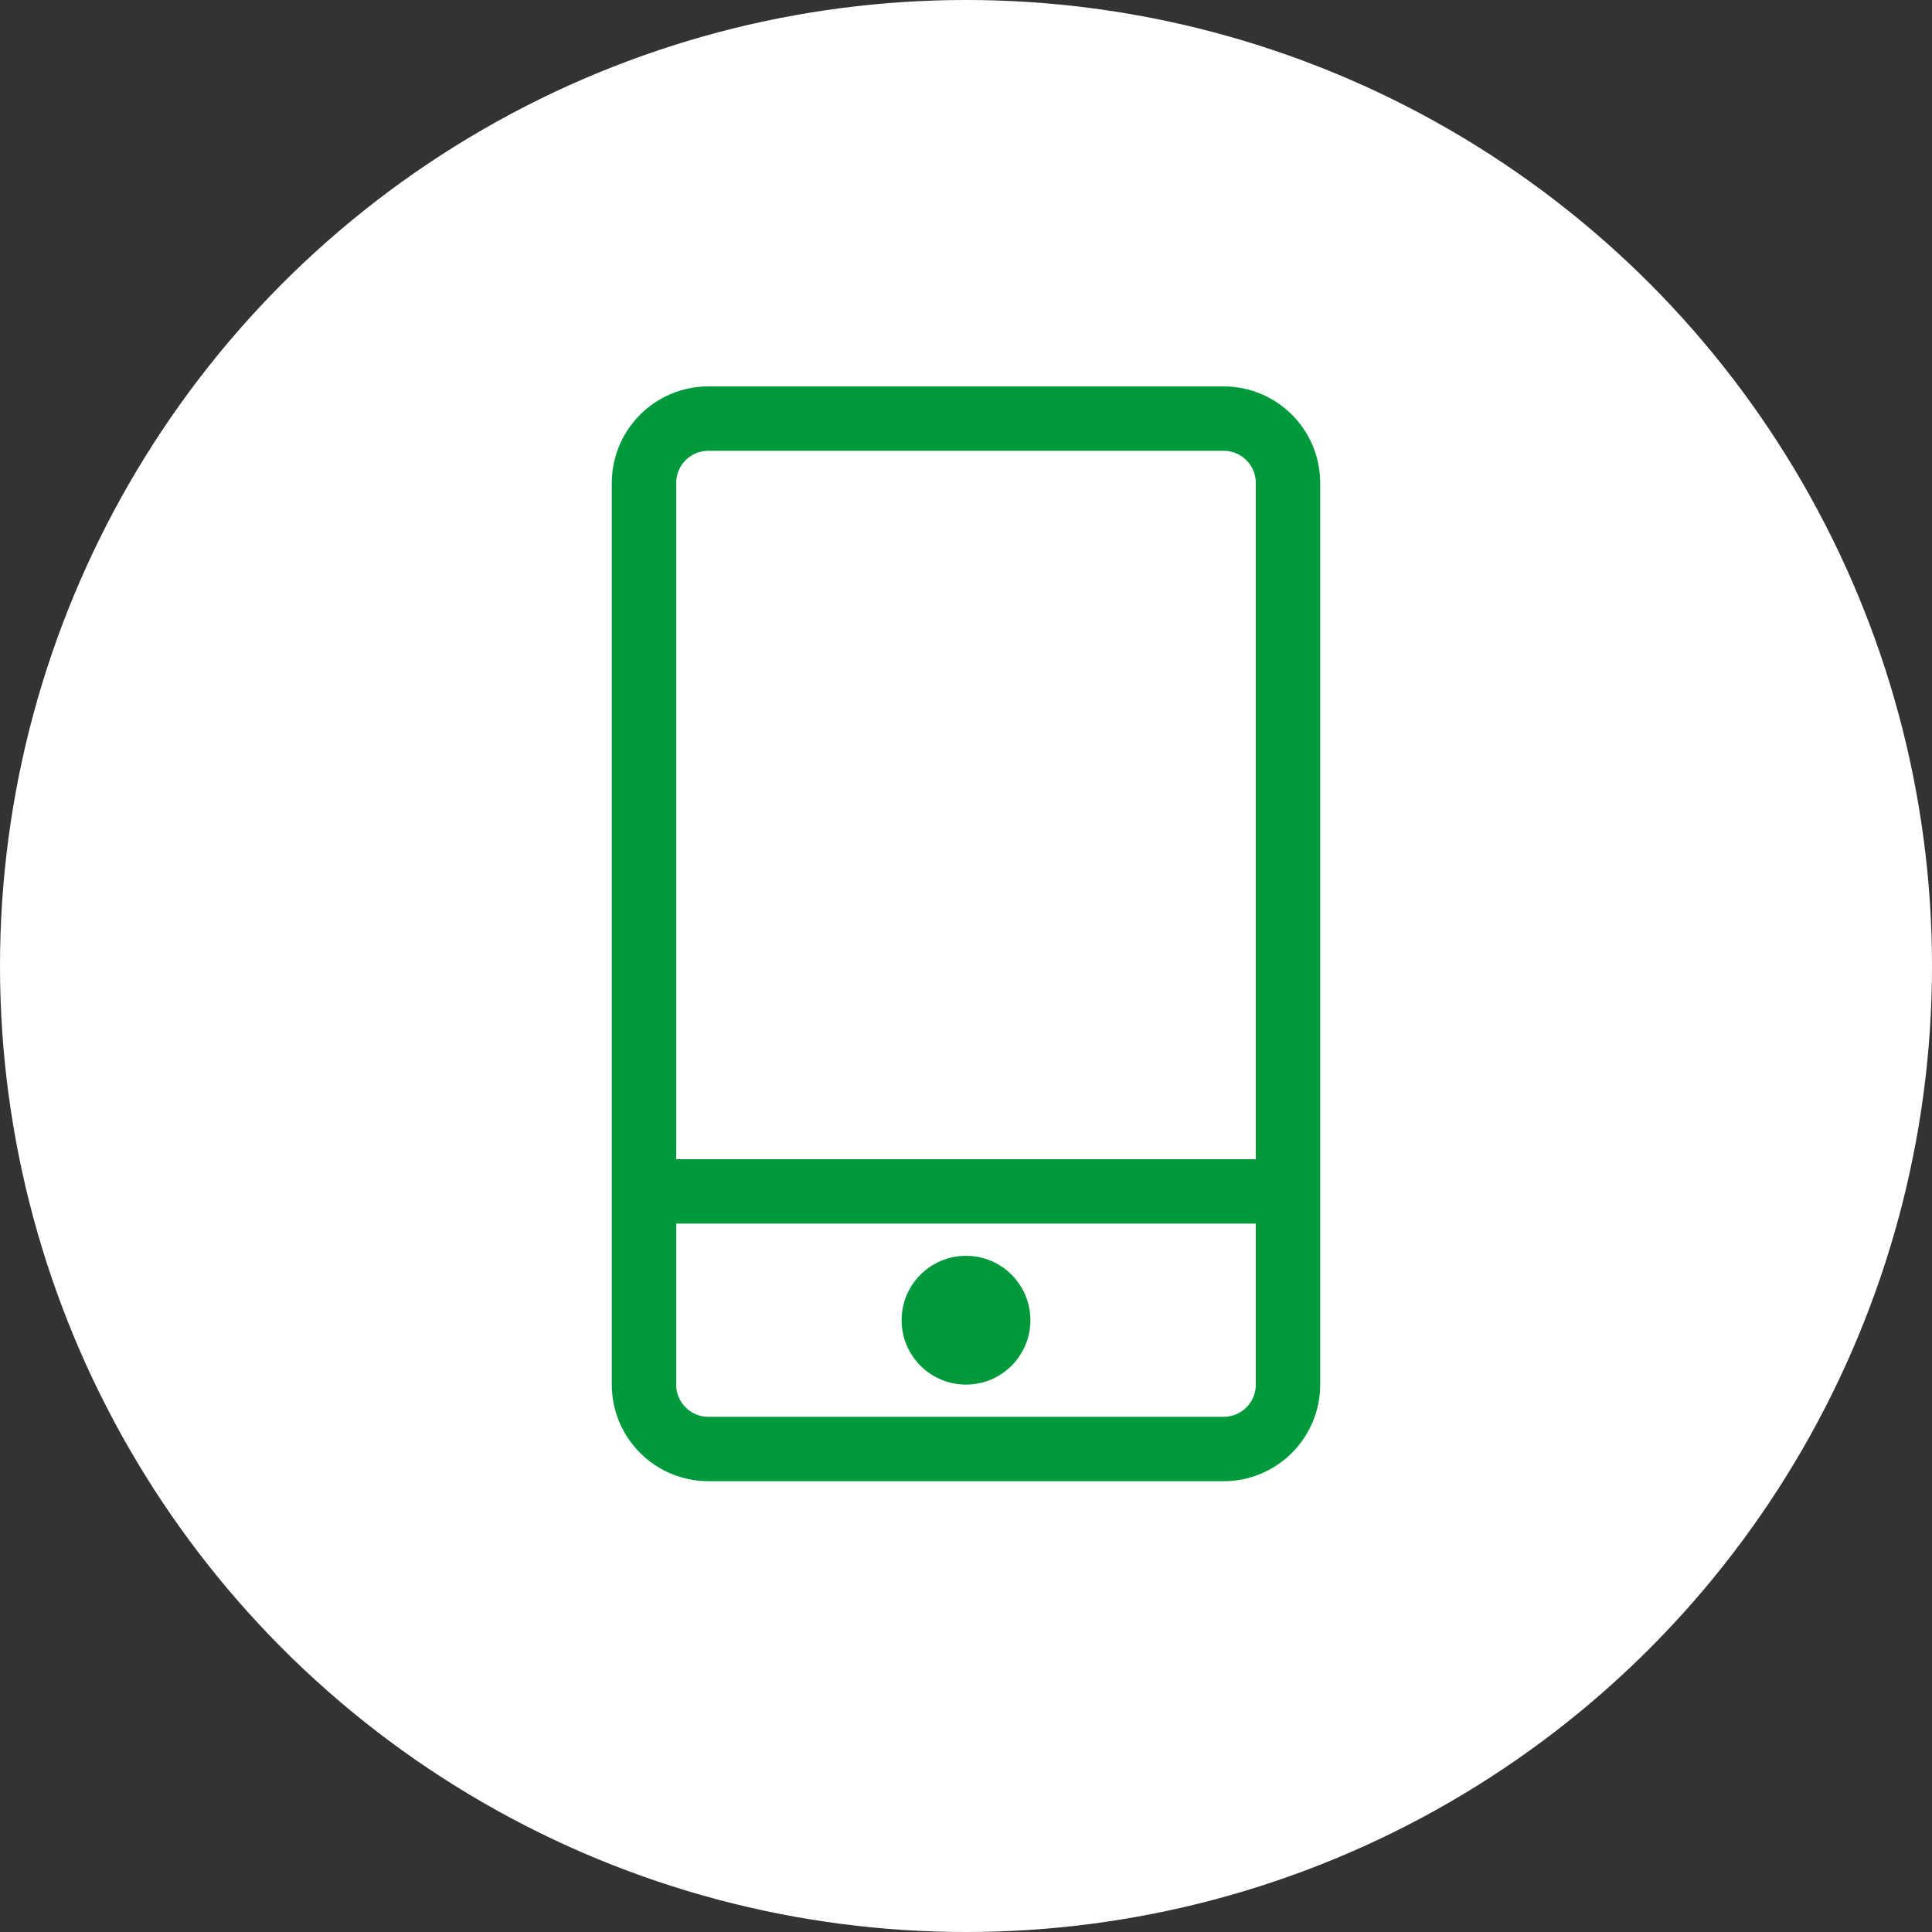 <svg width="60" height="60" viewBox="0 0 60 60" fill="none" xmlns="http://www.w3.org/2000/svg">
<rect x="0" y="0" width="60" height="60" fill="#333333" stroke="none"/>
<circle cx="30" cy="30" r="30" fill="white"/>
<path d="M40 37L40 15C40 13.895 39.105 13 38 13L22 13C20.895 13 20 13.895 20 15L20 37M40 37L40 43C40 44.105 39.105 45 38 45L22 45C20.895 45 20 44.105 20 43L20 37M40 37L20 37" stroke="#009A3C" stroke-width="2"/>
<circle cx="30" cy="41" r="2" fill="#009A3C"/>
</svg>
